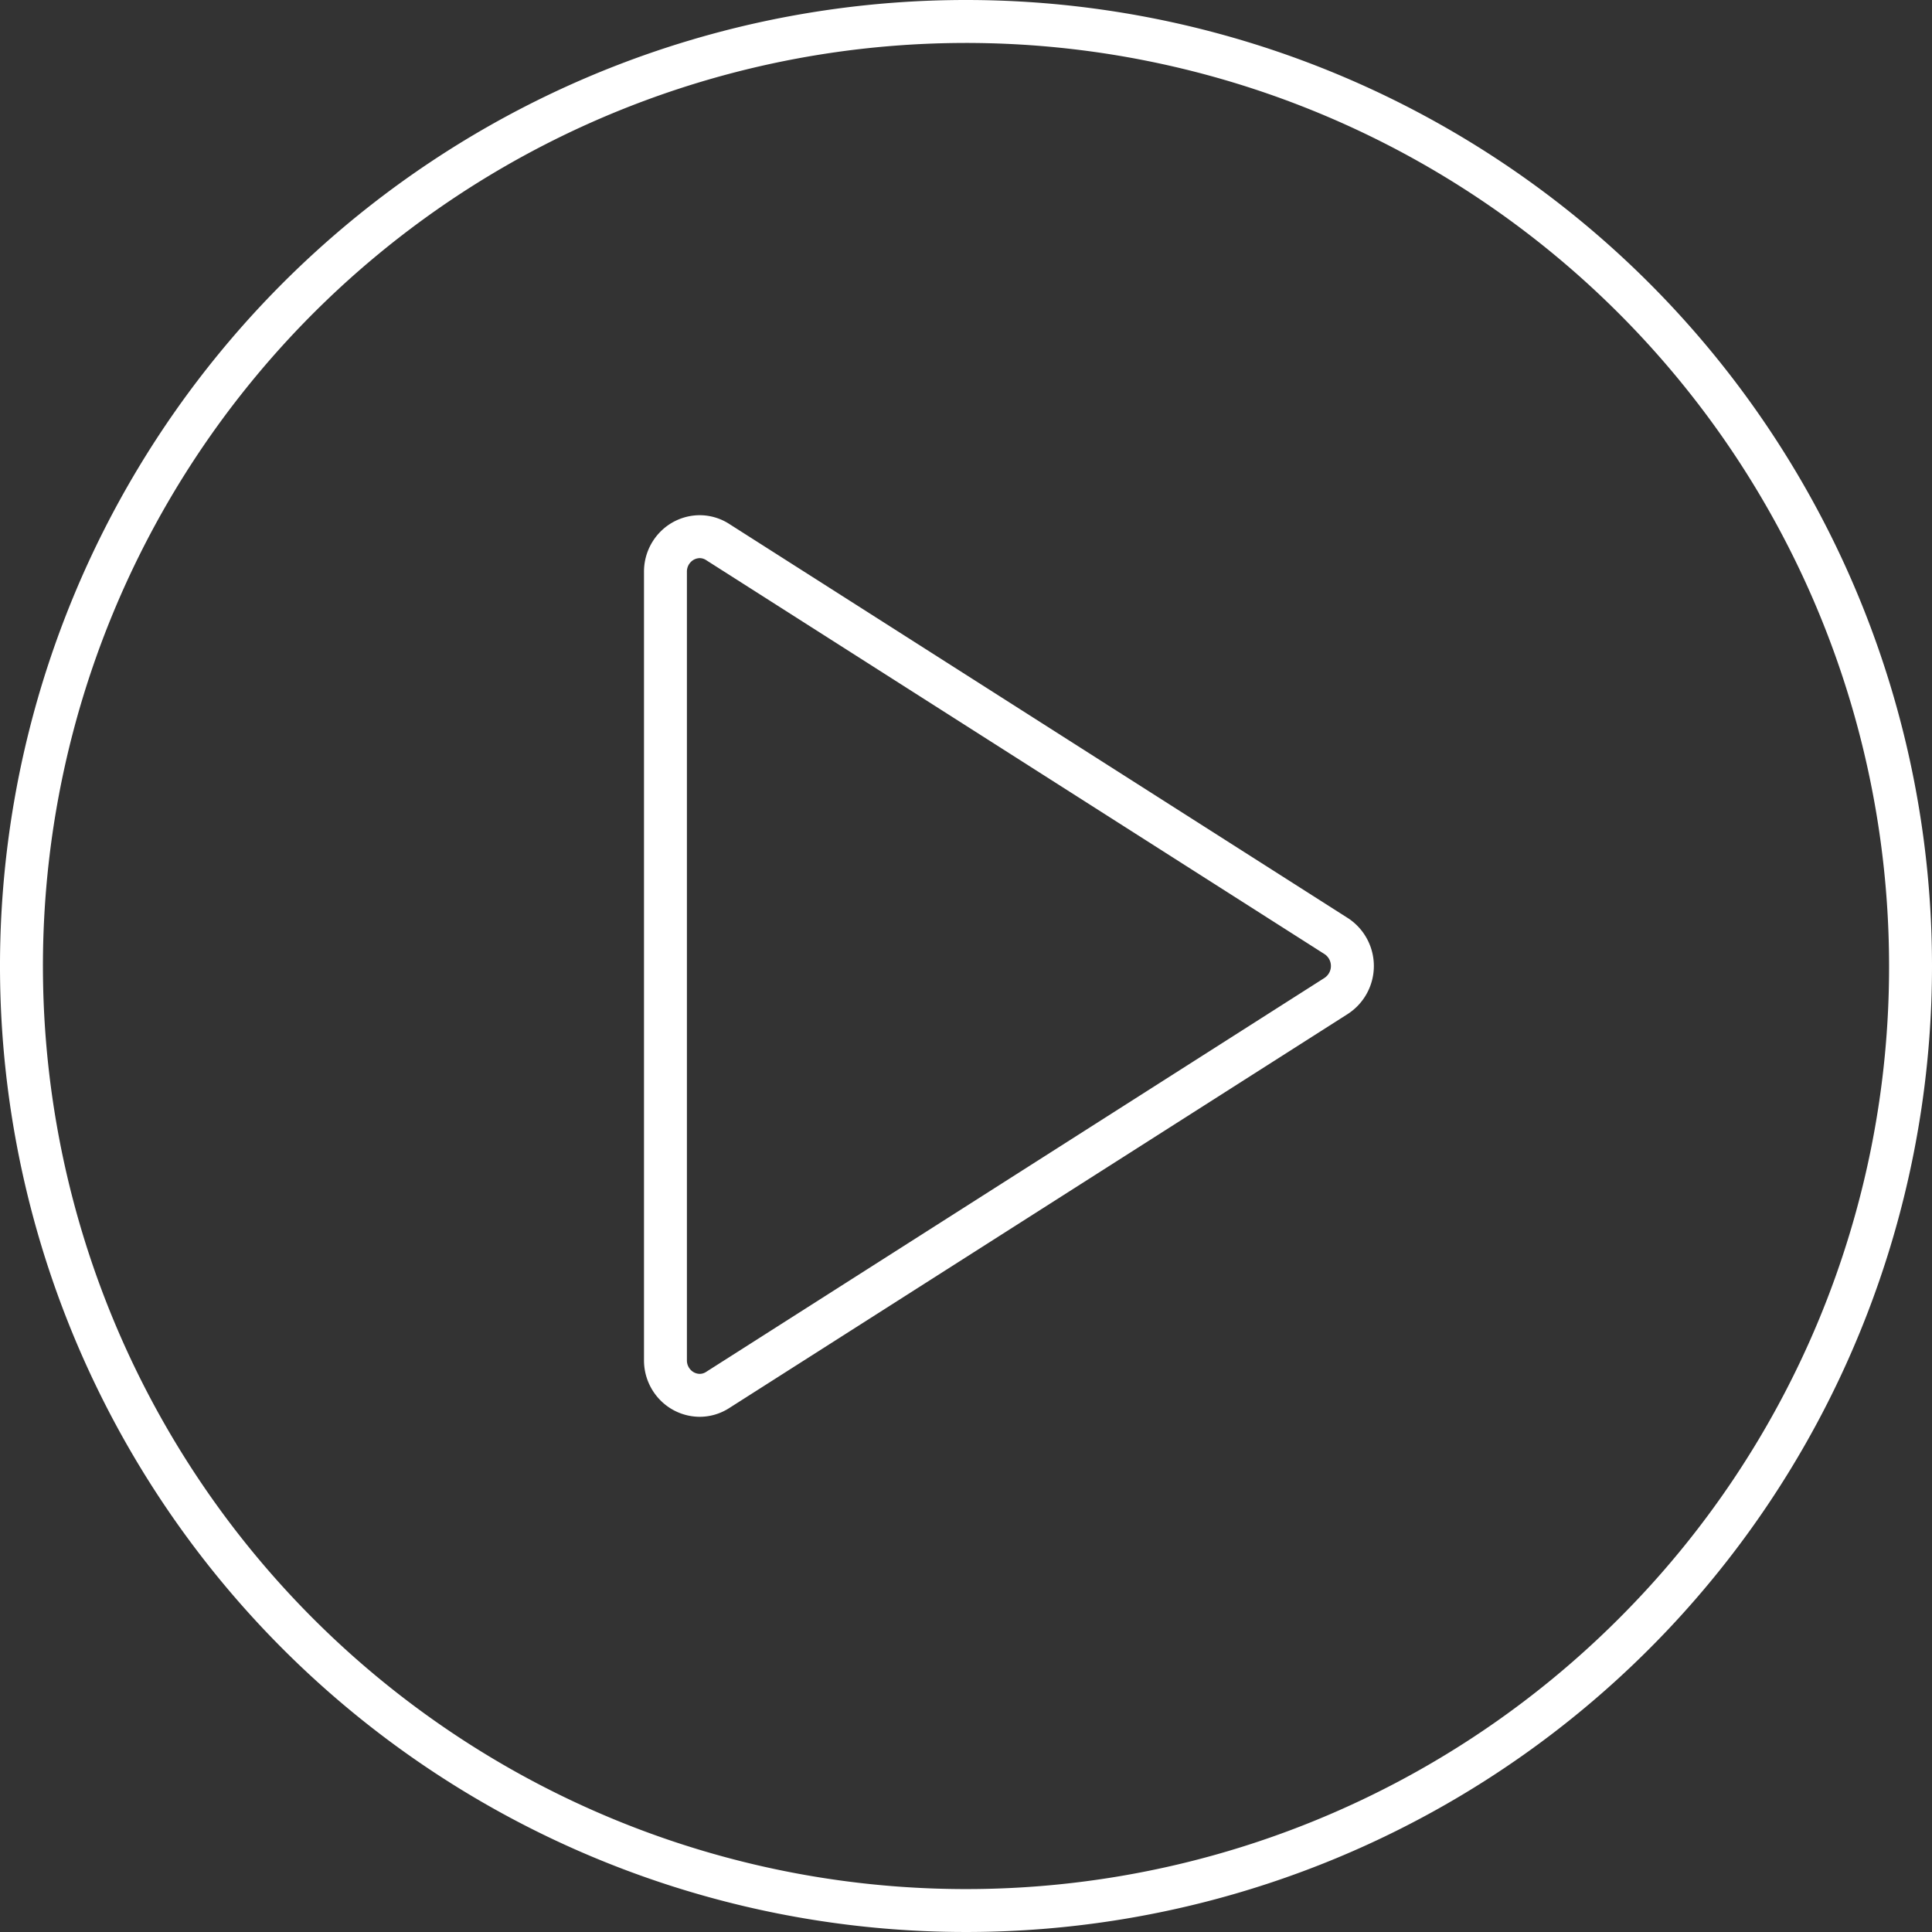 <?xml version="1.0" encoding="UTF-8" standalone="no"?>
<svg
   xmlns:dc="http://purl.org/dc/elements/1.1/"
   xmlns:cc="http://creativecommons.org/ns#"
   xmlns:rdf="http://www.w3.org/1999/02/22-rdf-syntax-ns#"
   xmlns:svg="http://www.w3.org/2000/svg"
   xmlns="http://www.w3.org/2000/svg"
   xmlns:sodipodi="http://sodipodi.sourceforge.net/DTD/sodipodi-0.dtd"
   xmlns:inkscape="http://www.inkscape.org/namespaces/inkscape"
   data-name="Layer 1"
   id="Layer_1"
   viewBox="0 0 90 90"
   version="1.1"
   sodipodi:docname="play.svg"
   width="90"
   height="90"
   inkscape:version="1.0.1 (3bc2e813f5, 2020-09-07)">
  <rect x="0" y="0" width="90" height="90" fill="#333333" stroke="none"/>
  <defs
     id="defs5602" />
  <sodipodi:namedview
     pagecolor="#ffffff"
     bordercolor="#666666"
     borderopacity="1"
     objecttolerance="10"
     gridtolerance="10"
     guidetolerance="10"
     inkscape:pageopacity="0"
     inkscape:pageshadow="2"
     inkscape:window-width="1920"
     inkscape:window-height="986"
     id="namedview5600"
     showgrid="false"
     inkscape:zoom="8"
     inkscape:cx="45"
     inkscape:cy="45"
     inkscape:window-x="-11"
     inkscape:window-y="-11"
     inkscape:window-maximized="1"
     inkscape:current-layer="Layer_1"
     inkscape:document-rotation="0" />
  <path
     d="M 45,0 A 45,45 0 1 0 90,45 45.001,45.001 0 0 0 45,0 Z M 75.406,75.406 A 43,43 0 1 1 88,45 42.861,42.861 0 0 1 75.406,75.406 Z"
     style="fill:#ffffff;fill-opacity:1"
     id="path5593" />
  <path
     d="M 62.783,42.764 33.967,24.405 a 2.547,2.547 0 0 0 -1.372,-0.405 2.588,2.588 0 0 0 -1.81,0.748 2.641,2.641 0 0 0 -0.785,1.893 v 36.718 a 2.641,2.641 0 0 0 0.785,1.893 2.588,2.588 0 0 0 1.81,0.748 2.546,2.546 0 0 0 1.372,-0.405 l 28.816,-18.359 a 2.664,2.664 0 0 0 0,-4.473 z m -1.075,2.786 -28.816,18.359 a 0.541,0.541 0 0 1 -0.297,0.091 0.591,0.591 0 0 1 -0.408,-0.174 0.634,0.634 0 0 1 -0.188,-0.467 V 26.641 a 0.634,0.634 0 0 1 0.188,-0.467 0.591,0.591 0 0 1 0.408,-0.174 0.541,0.541 0 0 1 0.297,0.091 l 28.816,18.359 a 0.664,0.664 0 0 1 -6e-5,1.099 z"
     style="fill:#ffffff;fill-opacity:1"
     id="path5595" />
</svg>

